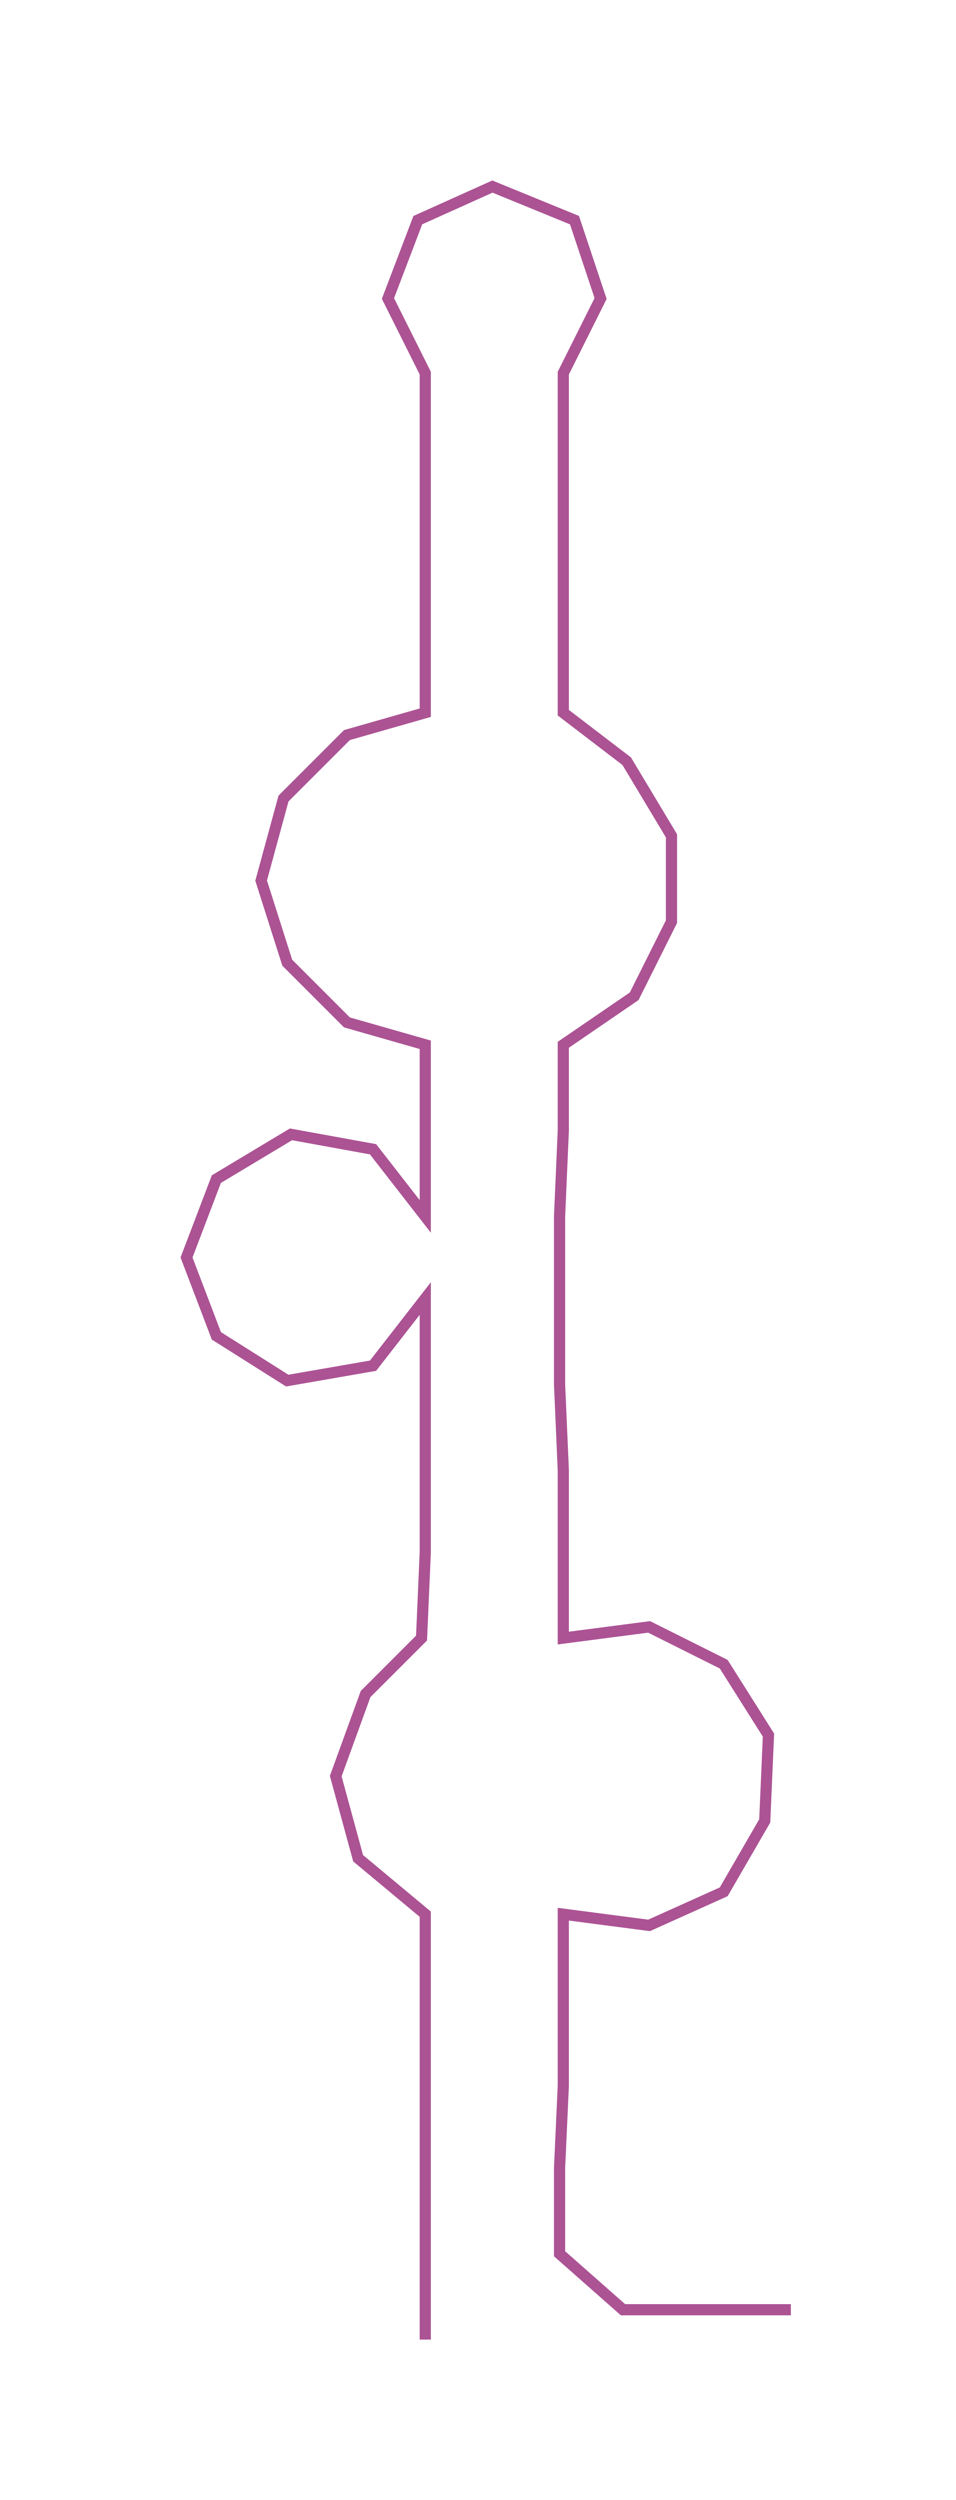 <ns0:svg xmlns:ns0="http://www.w3.org/2000/svg" width="114.755px" height="300px" viewBox="0 0 256.27 669.957"><ns0:path style="stroke:#ac5394;stroke-width:3px;fill:none;" d="M114 627 L114 627 L114 604 L114 581 L114 559 L114 536 L114 513 L96 498 L90 476 L98 454 L113 439 L114 416 L114 394 L114 371 L114 348 L100 366 L77 370 L58 358 L50 337 L58 316 L78 304 L100 308 L114 326 L114 303 L114 280 L93 274 L77 258 L70 236 L76 214 L93 197 L114 191 L114 168 L114 145 L114 123 L114 100 L104 80 L112 59 L132 50 L154 59 L161 80 L151 100 L151 123 L151 145 L151 168 L151 191 L168 204 L180 224 L180 247 L170 267 L151 280 L151 303 L150 326 L150 348 L150 371 L151 394 L151 416 L151 439 L174 436 L194 446 L206 465 L205 488 L194 507 L174 516 L151 513 L151 536 L151 559 L150 581 L150 604 L167 619 L189 619 L212 619" /></ns0:svg>